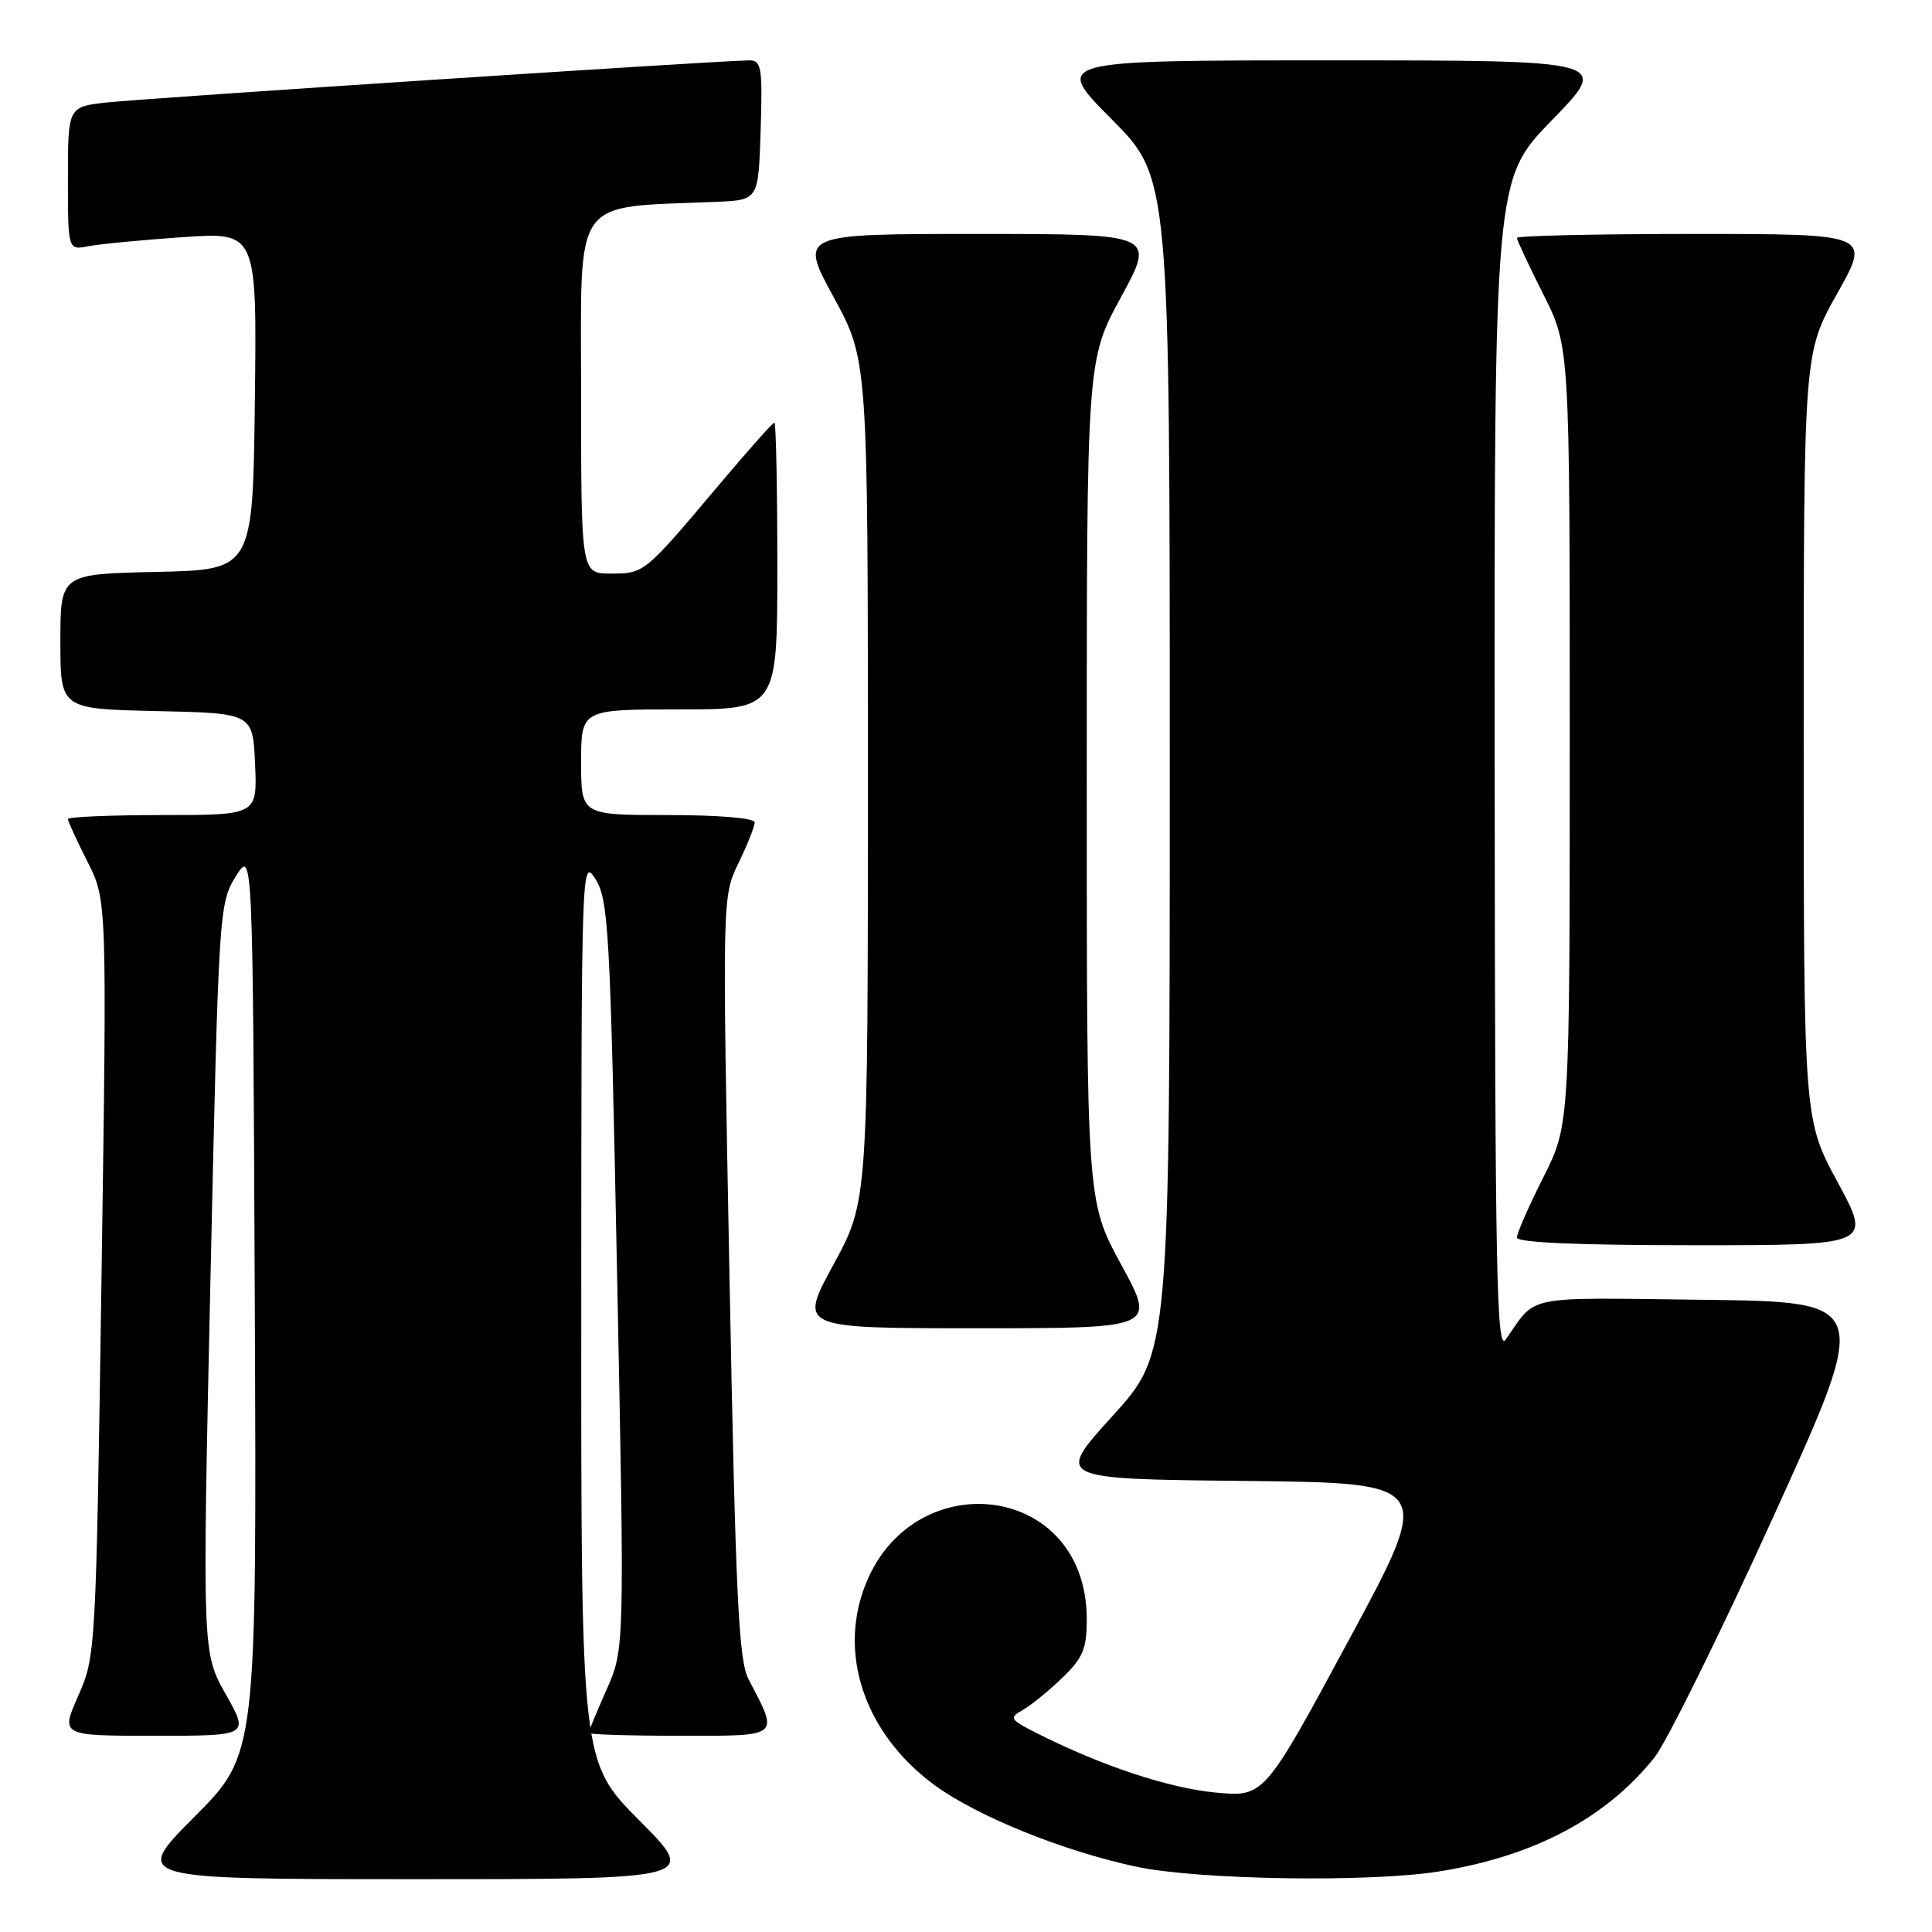 <?xml version="1.0" encoding="UTF-8" standalone="no"?>
<!DOCTYPE svg PUBLIC "-//W3C//DTD SVG 1.1//EN" "http://www.w3.org/Graphics/SVG/1.1/DTD/svg11.dtd" >
<svg xmlns="http://www.w3.org/2000/svg" xmlns:xlink="http://www.w3.org/1999/xlink" version="1.1" viewBox="0 0 256 256">
 <g >
 <path fill="currentColor"
d=" M 84.73 241.23 C 77.00 233.46 77.00 233.46 77.02 173.48 C 77.03 114.43 77.06 113.55 78.91 116.50 C 80.64 119.27 80.86 123.33 81.77 169.00 C 82.76 218.50 82.76 218.50 80.38 223.87 C 79.07 226.82 78.00 229.41 78.00 229.62 C 78.00 229.83 83.43 230.00 90.07 230.00 C 103.57 230.00 103.24 230.27 99.18 222.50 C 97.87 219.97 97.47 211.56 96.66 169.15 C 95.70 118.80 95.70 118.80 97.85 114.37 C 99.03 111.94 100.00 109.51 100.00 108.97 C 100.00 108.40 95.29 108.00 88.50 108.00 C 77.00 108.00 77.00 108.00 77.00 101.00 C 77.00 94.00 77.00 94.00 90.00 94.00 C 103.00 94.00 103.00 94.00 103.00 75.00 C 103.00 64.55 102.82 56.00 102.61 56.00 C 102.39 56.00 99.05 59.76 95.17 64.37 C 85.38 75.99 85.37 76.00 80.93 76.00 C 77.00 76.00 77.00 76.00 77.00 52.08 C 77.00 25.54 75.56 27.57 95.00 26.74 C 100.50 26.50 100.50 26.50 100.79 17.25 C 101.05 8.93 100.90 8.00 99.29 8.00 C 95.91 7.99 19.50 13.00 14.25 13.57 C 9.00 14.14 9.00 14.14 9.00 23.65 C 9.00 33.16 9.00 33.16 11.75 32.62 C 13.26 32.33 18.90 31.79 24.27 31.42 C 34.04 30.76 34.04 30.76 33.77 53.13 C 33.50 75.50 33.50 75.50 20.75 75.78 C 8.00 76.06 8.00 76.06 8.00 85.00 C 8.00 93.94 8.00 93.94 20.75 94.22 C 33.50 94.50 33.50 94.50 33.80 101.25 C 34.09 108.00 34.09 108.00 21.55 108.00 C 14.65 108.00 9.00 108.24 9.00 108.53 C 9.00 108.83 10.17 111.37 11.59 114.18 C 14.18 119.29 14.18 119.29 13.45 169.35 C 12.72 218.89 12.68 219.46 10.37 224.70 C 8.03 230.00 8.03 230.00 20.52 230.00 C 33.02 230.00 33.02 230.00 29.91 224.49 C 26.80 218.98 26.80 218.98 27.89 169.37 C 28.97 120.56 29.03 119.69 31.24 116.13 C 33.50 112.50 33.50 112.50 33.76 172.47 C 34.02 232.44 34.02 232.44 25.78 240.72 C 17.54 249.00 17.54 249.00 55.00 249.00 C 92.45 249.00 92.45 249.00 84.73 241.23 Z  M 190.79 247.96 C 203.32 245.93 212.74 240.94 219.20 232.91 C 220.79 230.93 227.91 216.53 235.01 200.91 C 247.92 172.50 247.92 172.50 225.71 172.23 C 201.55 171.94 203.72 171.50 199.51 177.50 C 198.30 179.22 198.10 168.78 198.05 101.64 C 198.00 23.77 198.00 23.77 205.67 15.89 C 213.35 8.00 213.35 8.00 176.45 8.00 C 139.55 8.00 139.55 8.00 147.27 15.77 C 155.00 23.54 155.00 23.54 155.00 101.41 C 155.00 179.27 155.00 179.27 147.42 187.62 C 139.84 195.97 139.84 195.97 164.90 196.23 C 189.97 196.50 189.97 196.50 178.73 217.31 C 167.50 238.13 167.50 238.13 161.05 237.52 C 154.87 236.93 146.05 234.01 137.51 229.72 C 133.82 227.86 133.66 227.63 135.48 226.61 C 136.57 226.00 138.93 224.08 140.73 222.35 C 143.50 219.68 144.00 218.50 144.00 214.55 C 144.00 195.61 118.94 193.66 113.94 212.22 C 111.60 220.93 115.42 230.35 123.81 236.52 C 129.39 240.63 140.84 245.27 150.52 247.34 C 158.73 249.10 181.60 249.46 190.79 247.96 Z  M 148.58 167.60 C 144.00 159.19 144.00 159.19 144.00 103.45 C 144.00 47.70 144.00 47.70 148.55 39.35 C 153.10 31.00 153.10 31.00 129.50 31.00 C 105.90 31.00 105.90 31.00 110.45 39.35 C 115.00 47.70 115.00 47.70 115.00 103.45 C 115.00 159.19 115.00 159.19 110.42 167.60 C 105.84 176.00 105.84 176.00 129.50 176.00 C 153.16 176.00 153.16 176.00 148.58 167.60 Z  M 243.51 156.67 C 239.00 148.34 239.00 148.34 239.00 97.56 C 239.00 46.79 239.00 46.79 243.44 38.89 C 247.88 31.00 247.88 31.00 224.44 31.00 C 211.55 31.00 201.00 31.24 201.00 31.52 C 201.00 31.81 202.57 35.18 204.50 39.00 C 208.00 45.95 208.00 45.95 208.00 97.50 C 208.00 149.05 208.00 149.05 204.50 156.00 C 202.57 159.82 201.00 163.41 201.00 163.98 C 201.00 164.65 209.12 165.00 224.51 165.00 C 248.01 165.00 248.01 165.00 243.51 156.67 Z "/>
</g>
</svg>